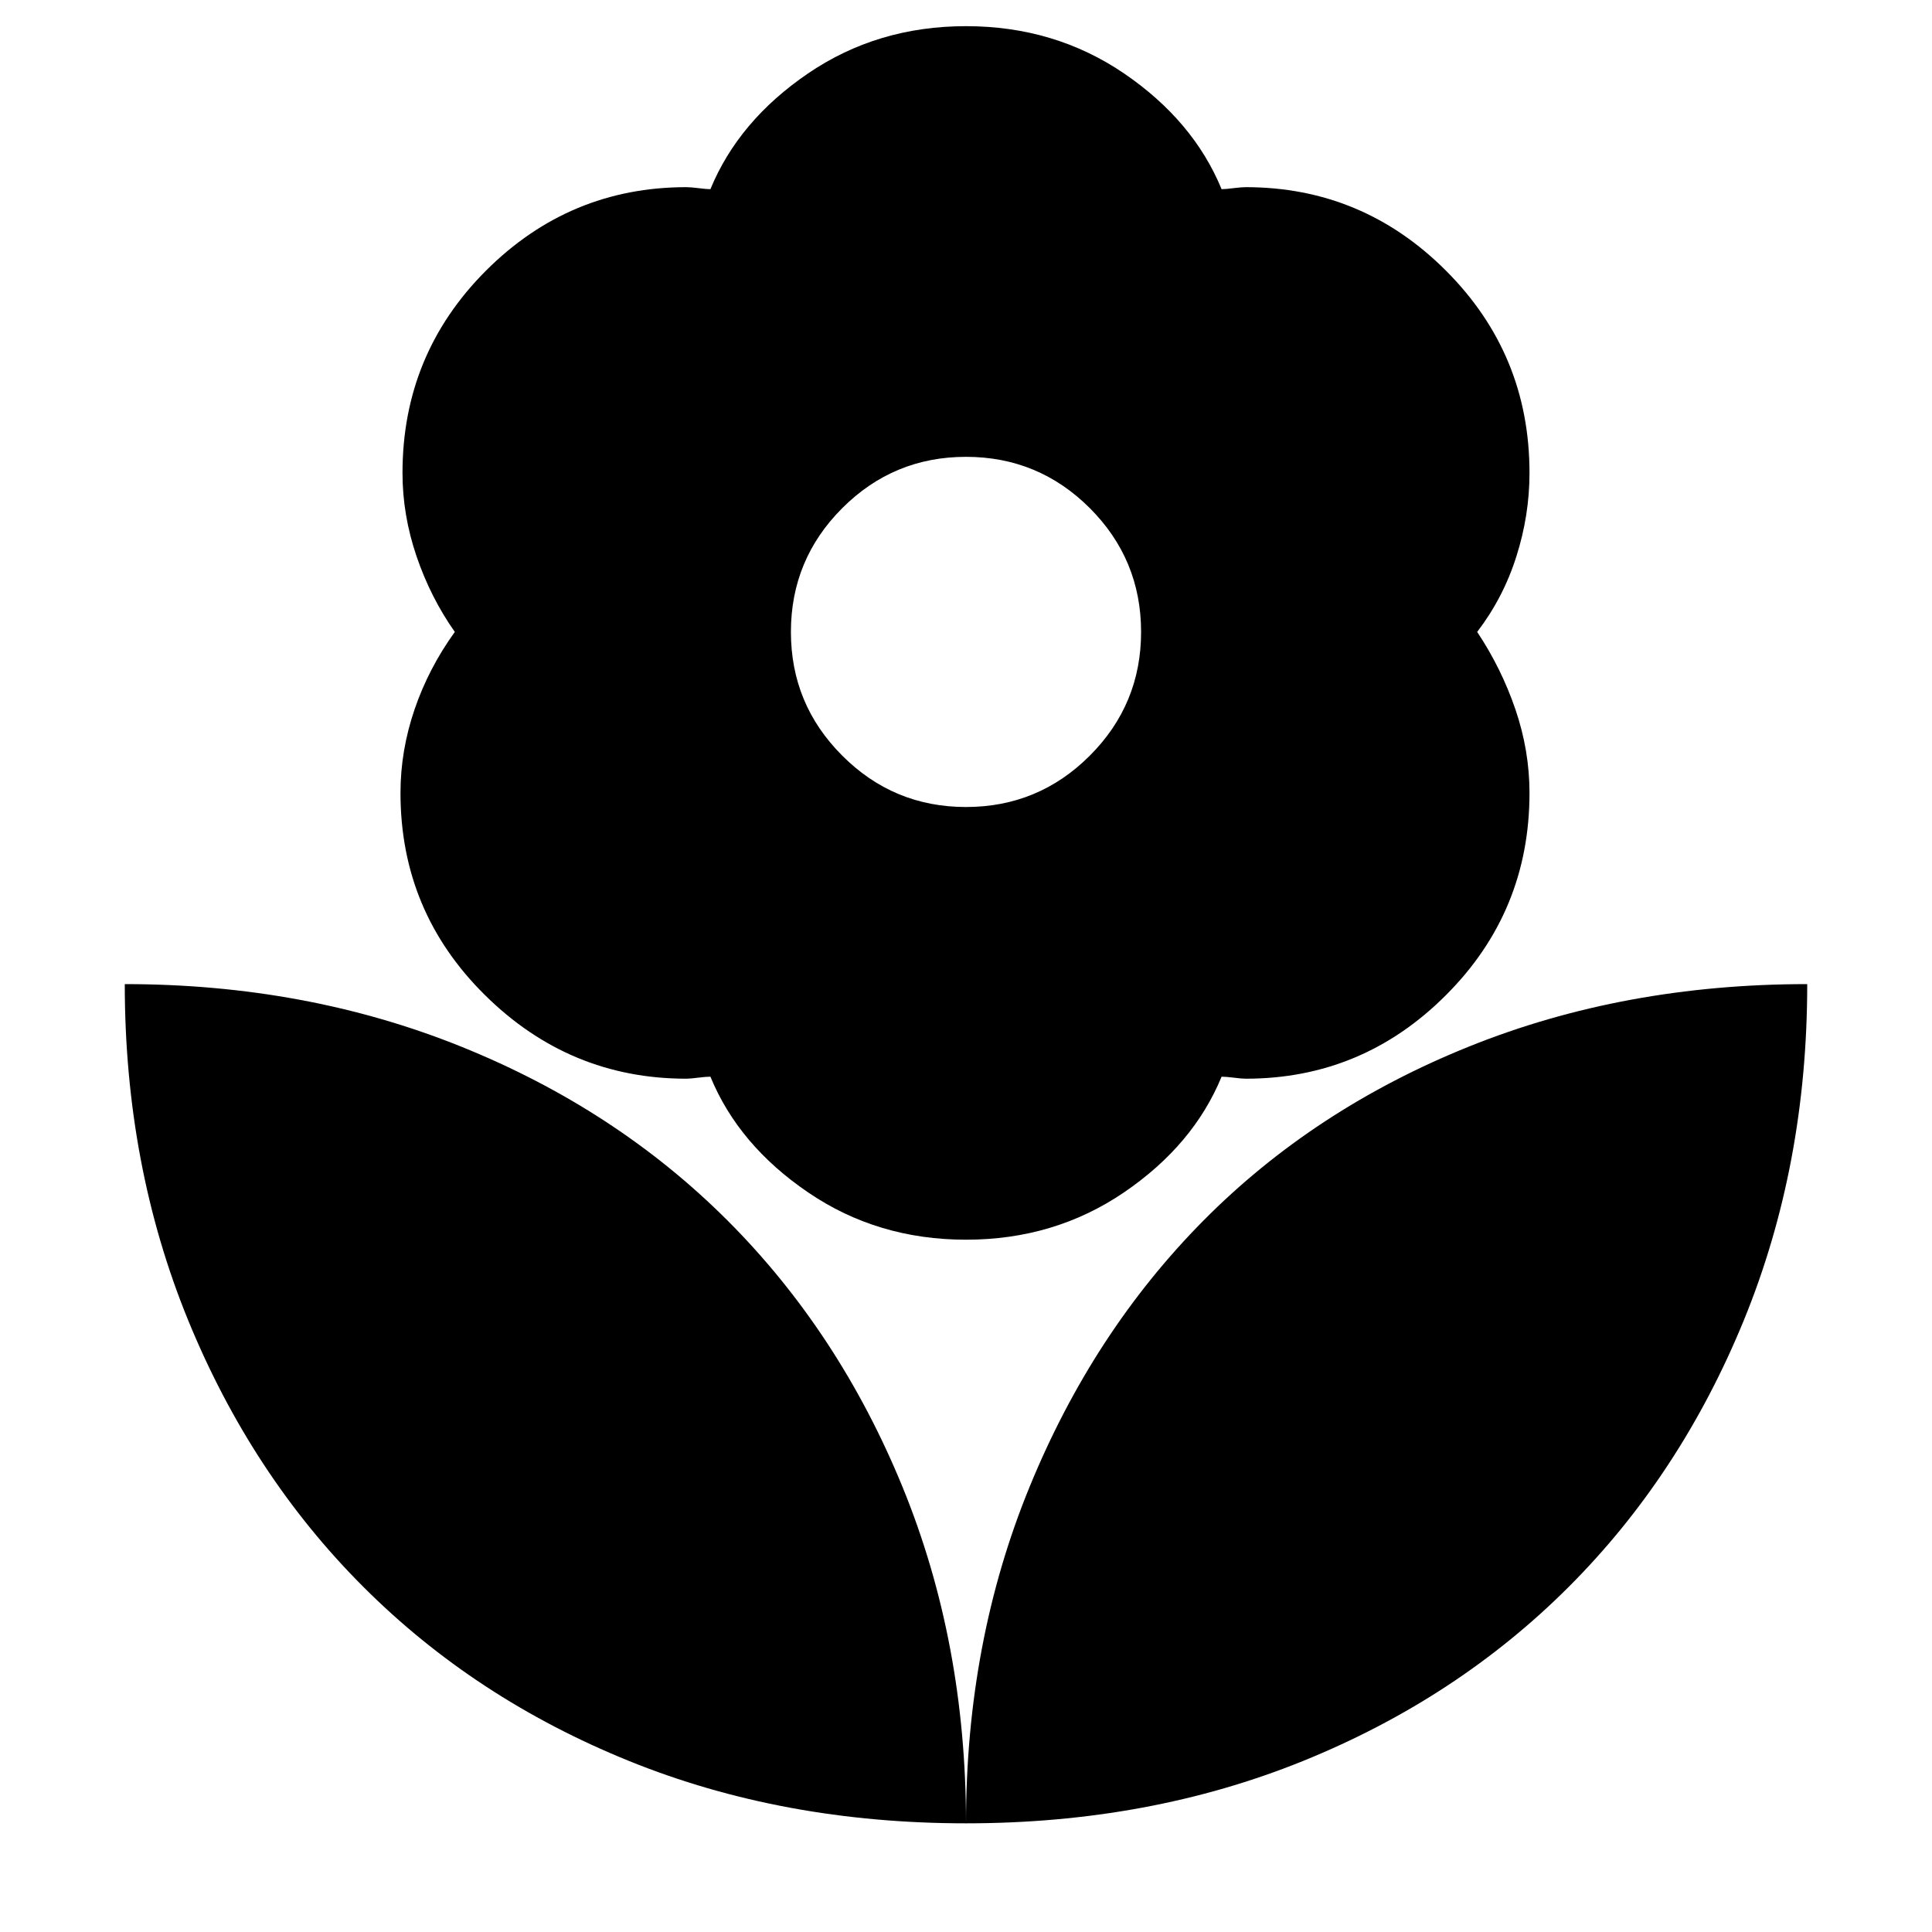 <svg xmlns="http://www.w3.org/2000/svg" height="24" width="24"><path d="M12 22.65q0-2.25.788-4.175.787-1.925 2.162-3.313 1.375-1.387 3.3-2.162 1.925-.775 4.2-.775 0 2.25-.787 4.175-.788 1.925-2.175 3.312-1.388 1.388-3.3 2.163-1.913.775-4.188.775Zm0 0q0-2.25-.787-4.175-.788-1.925-2.175-3.313Q7.65 13.775 5.725 13q-1.925-.775-4.175-.775 0 2.25.787 4.175.788 1.925 2.176 3.312 1.387 1.388 3.3 2.163 1.912.775 4.187.775Zm0-12.625q.9 0 1.538-.638.637-.637.637-1.537 0-.9-.637-1.538Q12.9 5.675 12 5.675t-1.537.637q-.638.638-.638 1.538t.638 1.537q.637.638 1.537.638Zm0 5.375q-1.1 0-1.962-.588-.863-.587-1.213-1.437-.05 0-.15.012-.1.013-.15.013-1.45 0-2.5-1.038-1.05-1.037-1.05-2.512 0-.525.175-1.038.175-.512.5-.962-.3-.425-.475-.938Q5 6.4 5 5.875 5 4.4 6.037 3.362q1.038-1.037 2.488-1.037.05 0 .15.012.1.013.15.013.35-.85 1.213-1.438Q10.9.325 12 .325t1.963.587q.862.588 1.212 1.438.05 0 .15-.013.1-.012.15-.012 1.45 0 2.487 1.037Q19 4.4 19 5.875q0 .525-.163 1.037-.162.513-.487.938.3.45.475.962Q19 9.325 19 9.85q0 1.475-1.038 2.512-1.037 1.038-2.487 1.038-.05 0-.15-.013-.1-.012-.15-.012-.35.85-1.212 1.437Q13.1 15.4 12 15.4Z"/></svg>